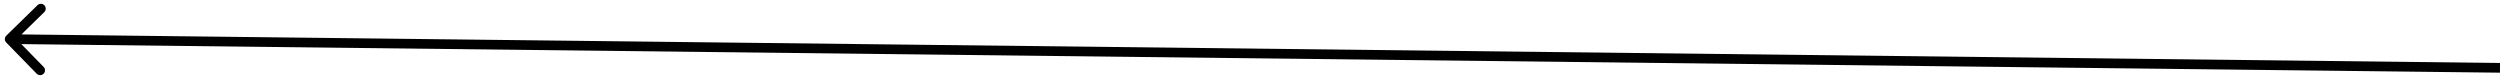 <svg width="258" height="8" viewBox="0 0 258 8" fill="none" xmlns="http://www.w3.org/2000/svg">
<path d="M0.65 3.68C0.453 3.873 0.449 4.19 0.642 4.387L3.787 7.606C3.98 7.803 4.297 7.807 4.494 7.614C4.692 7.421 4.695 7.104 4.502 6.907L1.707 4.046L4.568 1.251C4.765 1.058 4.769 0.741 4.576 0.543C4.383 0.346 4.066 0.342 3.869 0.535L0.65 3.68ZM258.006 6.5L1.005 3.538L0.994 4.538L257.994 7.5L258.006 6.5Z" fill="black"/>
</svg>
